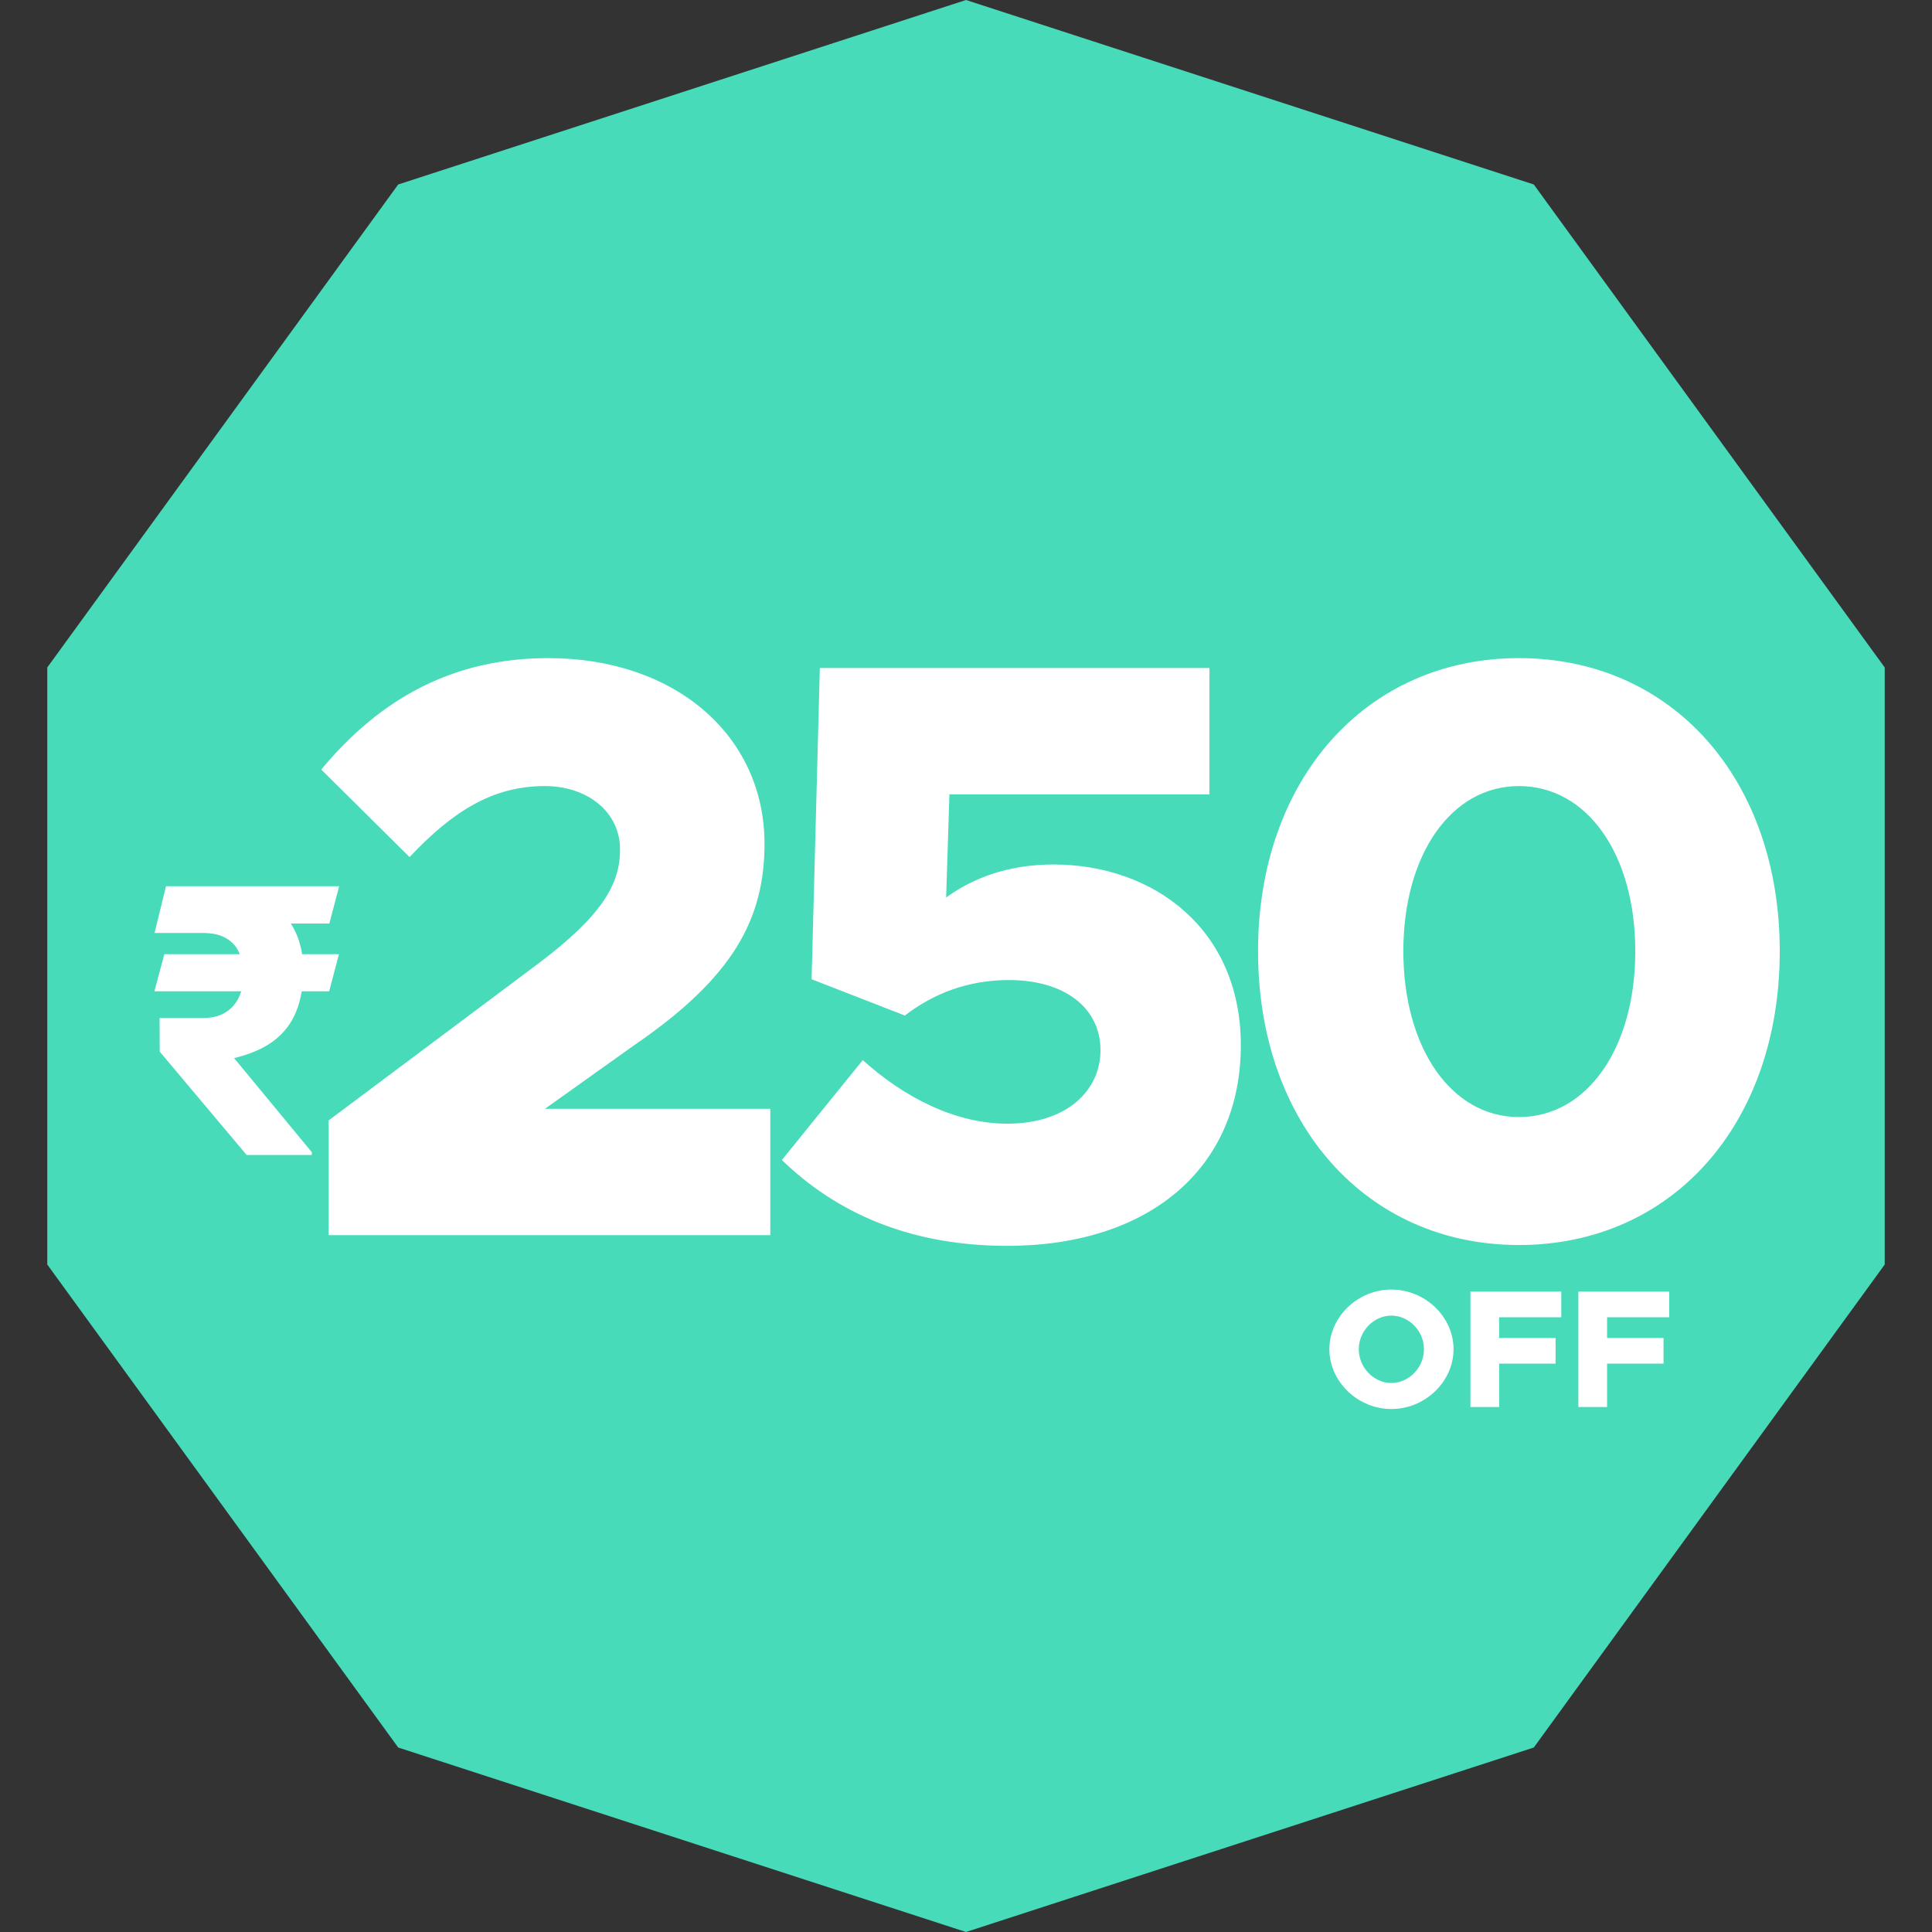 <svg width="92" height="92" viewBox="0 0 92 92" fill="none" xmlns="http://www.w3.org/2000/svg">
<rect x="0" y="0" width="92" height="92" fill="#333333" stroke="none"/>
<path d="M46 0L73.038 8.785L89.749 31.785V60.215L73.038 83.215L46 92L18.962 83.215L2.251 60.215V31.785L18.962 8.785L46 0Z" fill="#47DBBA"/>
<path d="M15.651 58.815H36.681V52.801H25.95L30.195 49.775C34.912 46.551 36.405 43.761 36.405 40.184C36.405 35.034 32.16 31.339 26.107 31.339C21.665 31.339 18.167 33.187 15.297 36.646L19.503 40.812C21.547 38.651 23.434 37.432 25.95 37.432C27.915 37.432 29.526 38.611 29.526 40.459C29.526 42.11 28.662 43.603 25.635 45.883L15.651 53.352V58.815ZM47.963 59.326C54.724 59.326 59.087 55.631 59.087 49.775C59.087 44.232 54.92 41.166 50.164 41.166C48.041 41.166 46.351 41.795 45.054 42.739L45.211 37.825H57.593V31.811H39.04L38.647 46.63L43.089 48.359C44.464 47.298 46.115 46.669 48.041 46.669C50.714 46.669 52.404 48.006 52.404 50.01C52.404 51.937 50.793 53.509 47.963 53.509C45.526 53.509 43.089 52.29 41.084 50.482L37.232 55.238C39.826 57.754 43.324 59.326 47.963 59.326ZM72.329 59.287C79.64 59.287 84.75 53.509 84.75 45.294C84.75 37.117 79.64 31.339 72.329 31.339C65.057 31.339 59.907 37.117 59.907 45.294C59.907 53.509 65.057 59.287 72.329 59.287ZM72.329 53.194C69.106 53.194 66.826 49.892 66.826 45.294C66.826 40.694 69.106 37.432 72.329 37.432C75.591 37.432 77.871 40.694 77.871 45.294C77.871 49.892 75.591 53.194 72.329 53.194Z" fill="white"/>
<path d="M66.256 67.096C67.864 67.096 69.216 65.792 69.216 64.248C69.216 62.704 67.864 61.408 66.256 61.408C64.656 61.408 63.304 62.704 63.304 64.248C63.304 65.792 64.656 67.096 66.256 67.096ZM66.256 65.856C65.416 65.856 64.704 65.12 64.704 64.248C64.704 63.384 65.416 62.648 66.256 62.648C67.096 62.648 67.808 63.384 67.808 64.248C67.808 65.12 67.096 65.856 66.256 65.856ZM74.348 62.728V61.504H70.02V67H71.388V64.936H74.076V63.712H71.388V62.728H74.348ZM79.488 62.728V61.504H75.16V67H76.528V64.936H79.216V63.712H76.528V62.728H79.488Z" fill="white"/>
<path d="M16.141 45.438L15.675 47.204H7.352L7.826 45.438H16.141ZM11.746 55L7.606 50.078L7.598 48.478H9.654C10.094 48.478 10.457 48.388 10.744 48.206C11.031 48.024 11.245 47.778 11.386 47.468C11.526 47.157 11.597 46.812 11.597 46.431C11.597 46.044 11.532 45.701 11.403 45.402C11.28 45.098 11.075 44.86 10.788 44.69C10.507 44.515 10.126 44.427 9.646 44.427H7.36L7.905 42.203H9.646C10.7 42.203 11.582 42.361 12.291 42.678C13.006 42.994 13.542 43.454 13.899 44.058C14.263 44.655 14.444 45.376 14.444 46.22C14.444 46.964 14.33 47.614 14.102 48.171C13.879 48.727 13.524 49.19 13.038 49.56C12.558 49.923 11.928 50.198 11.148 50.386L14.849 54.868V55H11.746ZM16.149 42.203L15.684 43.978H8.758L9.224 42.203H16.149Z" fill="white"/>
</svg>

